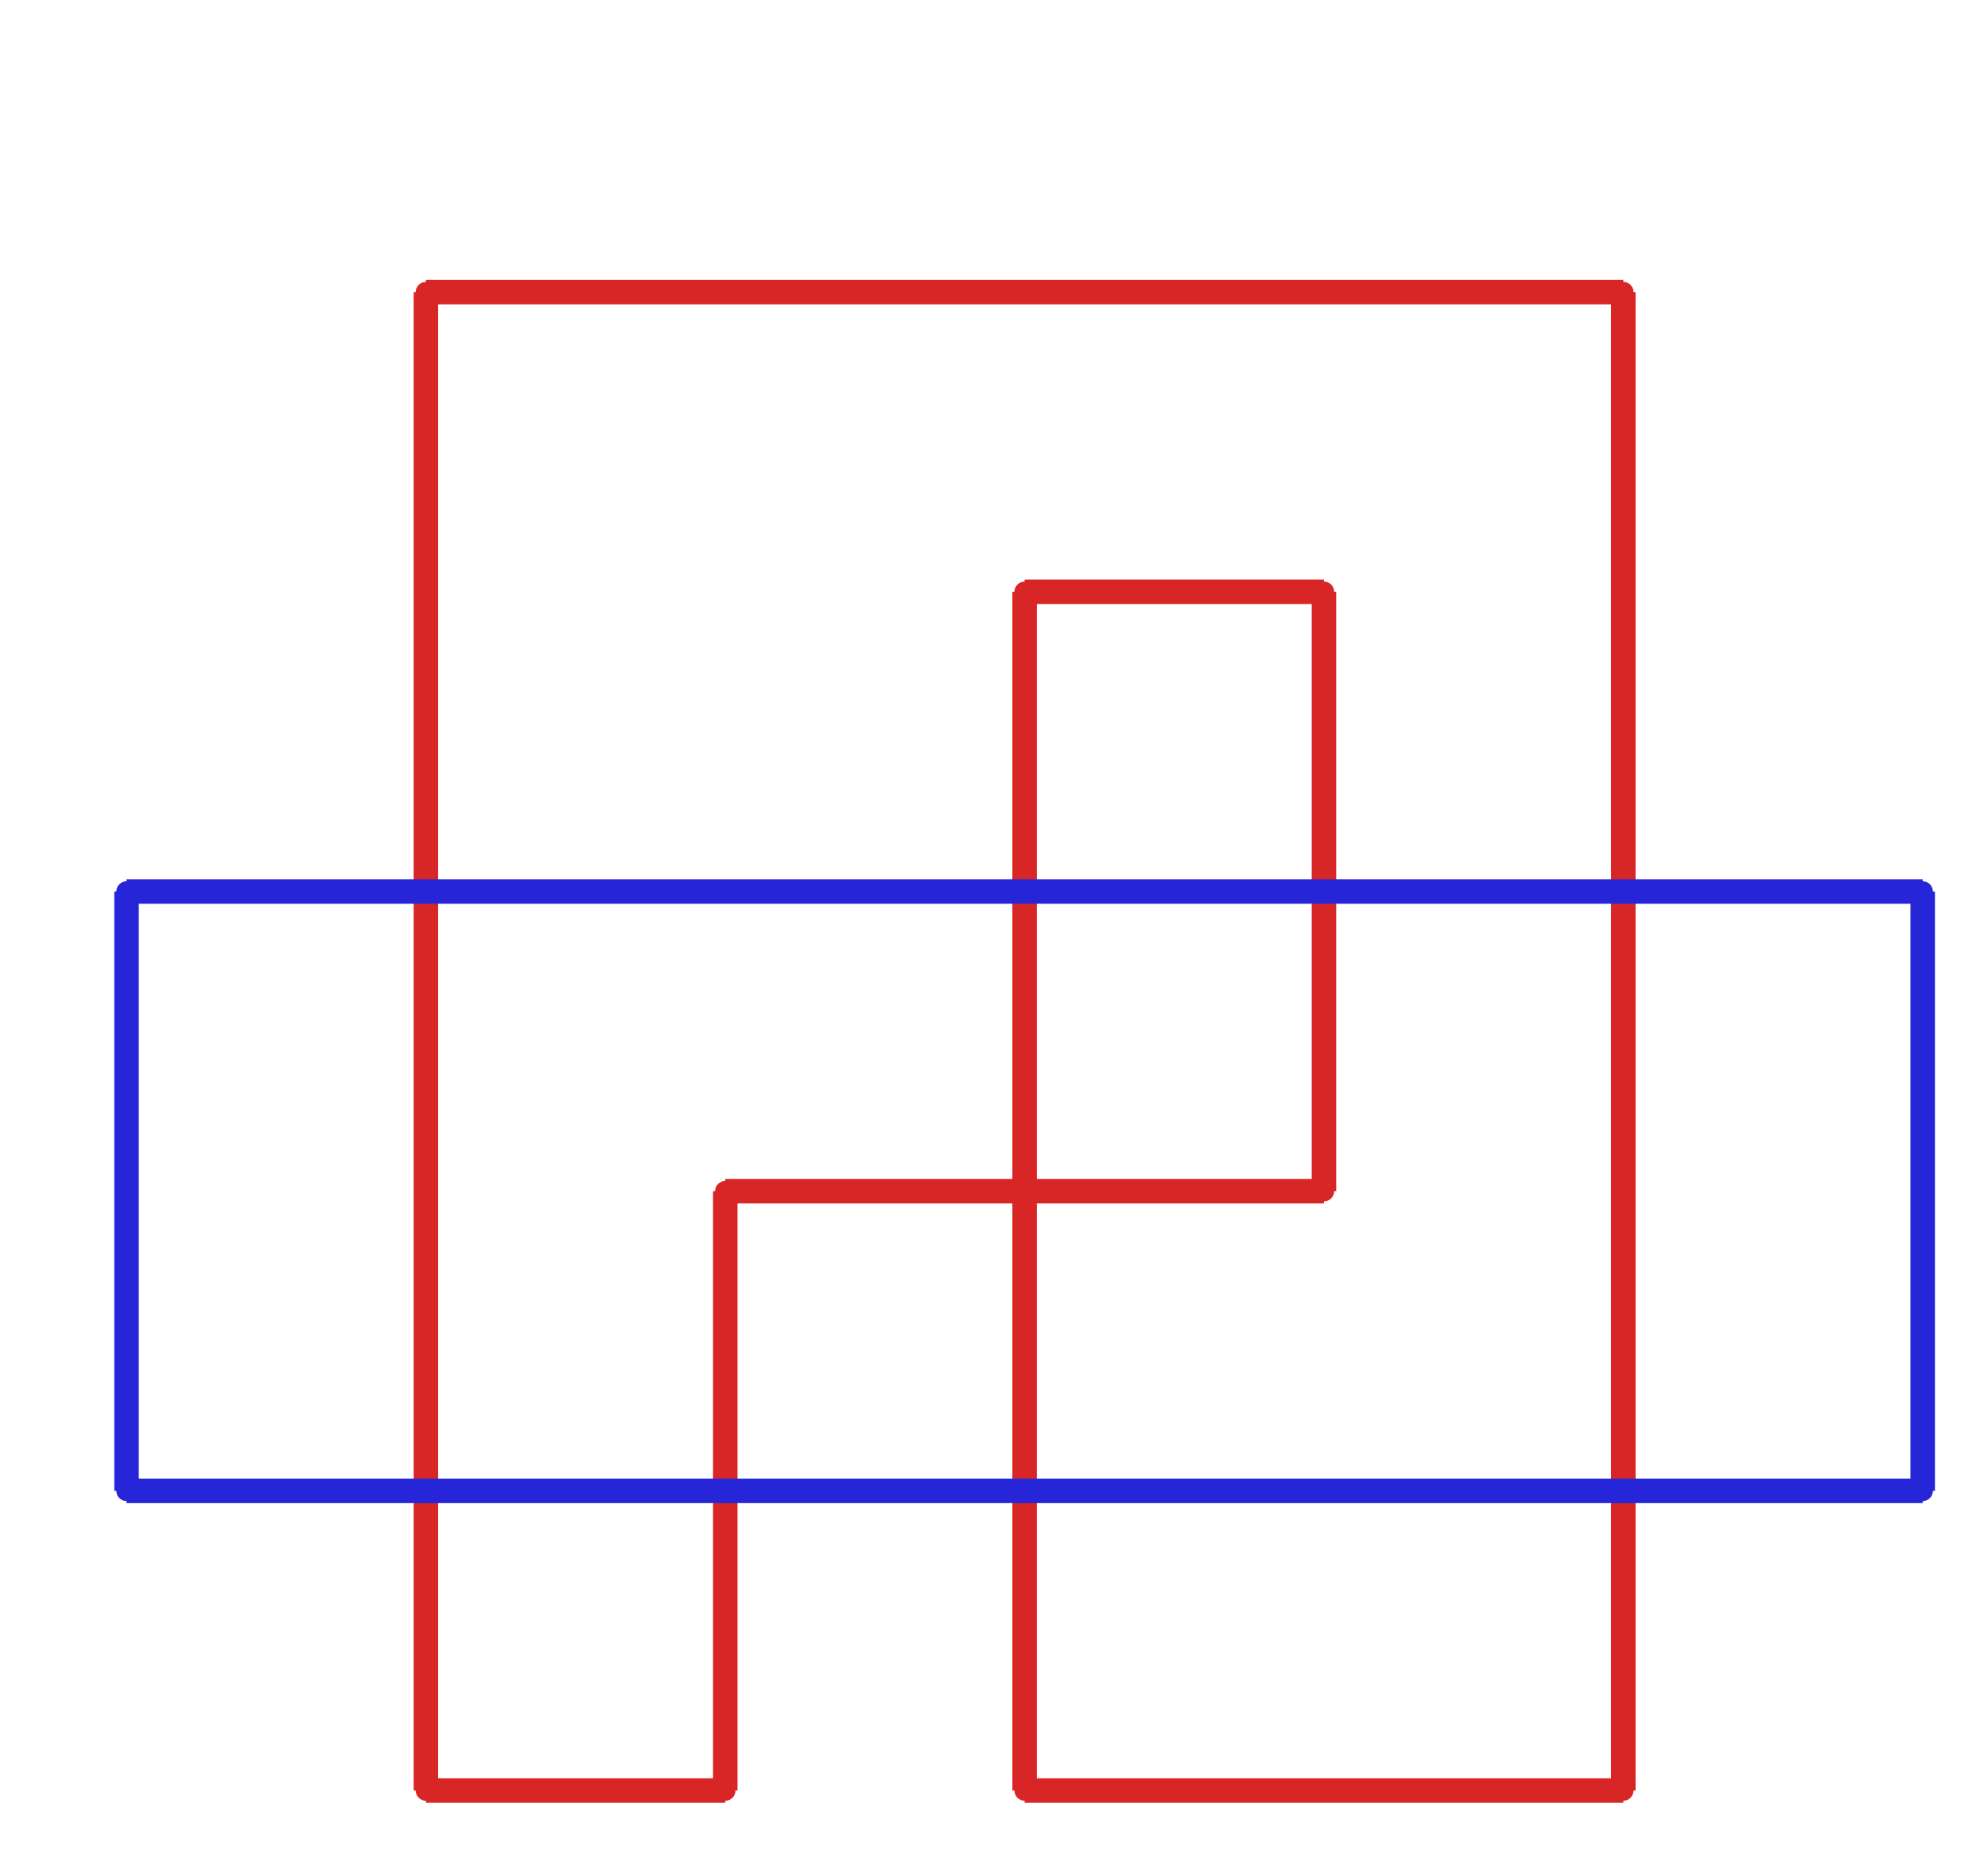 <?xml version="1.0" ?><!DOCTYPE svg  PUBLIC '-//W3C//DTD SVG 1.1//EN'  'http://www.w3.org/Graphics/SVG/1.1/DTD/svg11.dtd'><svg xmlns="http://www.w3.org/2000/svg" width="487.000" height="454.000" viewBox="-1.000 -5.000 487.000 454.000"><circle cx="323.333" cy="286.74" r="2.0" stroke="#d82626" fill="#d82626"/><circle cx="323.333" cy="139.94" r="2.0" stroke="#d82626" fill="#d82626"/><circle cx="250.0" cy="139.94" r="2.0" stroke="#d82626" fill="#d82626"/><circle cx="250.0" cy="433.54" r="2.0" stroke="#d82626" fill="#d82626"/><circle cx="396.667" cy="433.54" r="2.0" stroke="#d82626" fill="#d82626"/><circle cx="396.667" cy="66.54" r="2.0" stroke="#d82626" fill="#d82626"/><circle cx="103.333" cy="66.54" r="2.0" stroke="#d82626" fill="#d82626"/><circle cx="103.333" cy="433.54" r="2.0" stroke="#d82626" fill="#d82626"/><circle cx="176.667" cy="433.54" r="2.0" stroke="#d82626" fill="#d82626"/><circle cx="176.667" cy="286.74" r="2.0" stroke="#d82626" fill="#d82626"/><circle cx="30.0" cy="360.14" r="2.0" stroke="#2626d8" fill="#2626d8"/><circle cx="30.0" cy="213.34" r="2.0" stroke="#2626d8" fill="#2626d8"/><circle cx="470.0" cy="213.34" r="2.0" stroke="#2626d8" fill="#2626d8"/><circle cx="470.0" cy="360.14" r="2.0" stroke="#2626d8" fill="#2626d8"/><line x1="323.333" y1="286.74" x2="323.333" y2="139.94" stroke="#d82626" fill="none" stroke-width="6.0"/><line x1="323.333" y1="139.94" x2="250.0" y2="139.94" stroke="#d82626" fill="none" stroke-width="6.0"/><line x1="250.0" y1="139.94" x2="250.0" y2="433.54" stroke="#d82626" fill="none" stroke-width="6.0"/><line x1="250.0" y1="433.54" x2="396.667" y2="433.54" stroke="#d82626" fill="none" stroke-width="6.0"/><line x1="396.667" y1="433.54" x2="396.667" y2="66.54" stroke="#d82626" fill="none" stroke-width="6.0"/><line x1="396.667" y1="66.54" x2="103.333" y2="66.54" stroke="#d82626" fill="none" stroke-width="6.0"/><line x1="103.333" y1="66.54" x2="103.333" y2="433.54" stroke="#d82626" fill="none" stroke-width="6.0"/><line x1="103.333" y1="433.54" x2="176.667" y2="433.54" stroke="#d82626" fill="none" stroke-width="6.0"/><line x1="176.667" y1="433.54" x2="176.667" y2="286.74" stroke="#d82626" fill="none" stroke-width="6.0"/><line x1="176.667" y1="286.74" x2="323.333" y2="286.74" stroke="#d82626" fill="none" stroke-width="6.0"/><line x1="30.0" y1="360.14" x2="30.0" y2="213.34" stroke="#2626d8" fill="none" stroke-width="6.0"/><line x1="30.0" y1="213.34" x2="470.0" y2="213.34" stroke="#2626d8" fill="none" stroke-width="6.0"/><line x1="470.0" y1="213.34" x2="470.0" y2="360.14" stroke="#2626d8" fill="none" stroke-width="6.0"/><line x1="470.0" y1="360.14" x2="30.0" y2="360.14" stroke="#2626d8" fill="none" stroke-width="6.0"/></svg>